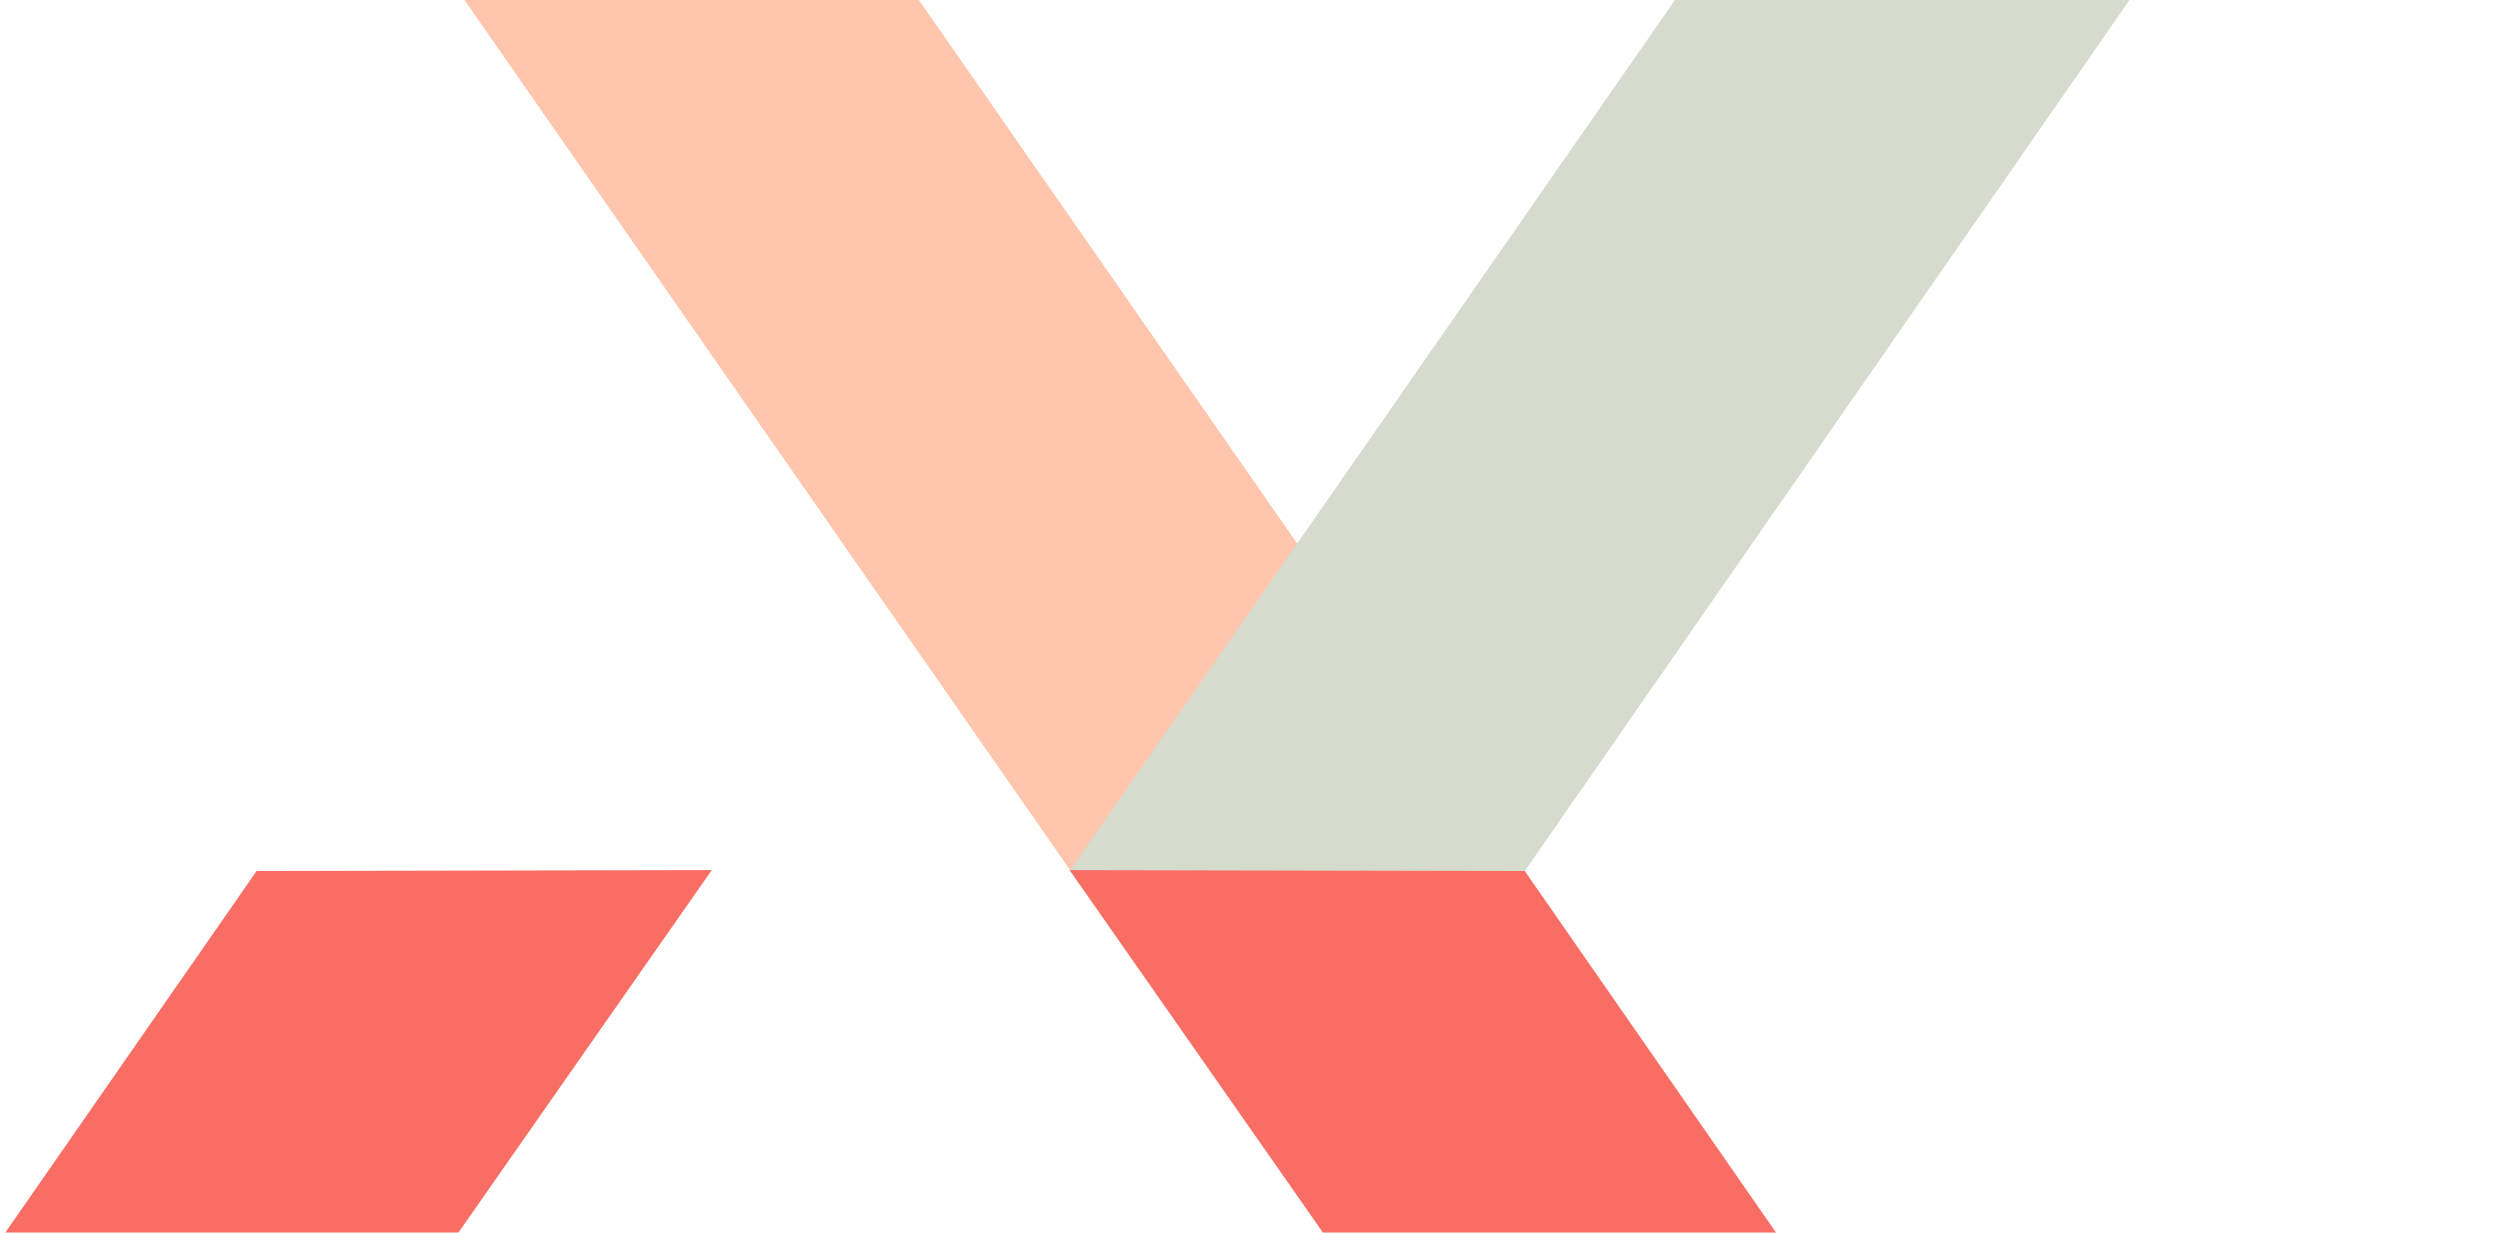 <svg xmlns="http://www.w3.org/2000/svg" width="430.81mm" height="802.734" viewBox="0 0 1221.2 602.04">
    <defs>
        <clipPath id="a">
            <path fill="none" d="M-116.19 339.89H1182.16V603.95H-116.19z"/>
        </clipPath>
    </defs>
    <g data-name="Layer 3" style="isolation:isolate">
        <path fill="#ffc6ad" d="M522.75 425.08 744.92 425.36 446.81-2.96 224.47-3.42 522.75 425.08z"/>
        <path fill="#d5dbcd" d="M744.81 425.47 522.63 425.21 819.5-1.88 1041.85-2.34 744.81 425.47z" style="mix-blend-mode:overlay"/>
        <g fill="#f96e64" clip-path="url(#a)">
            <path d="M48.86 852.56-171.53 852.56 125.34 425.47 347.69 425.01 48.86 852.56z"/>
            <path d="M821.28 852.56 1041.68 852.56 744.81 425.47 522.46 425.01 821.28 852.56z" style="mix-blend-mode:lighten"/>
        </g>
    </g>
</svg>
